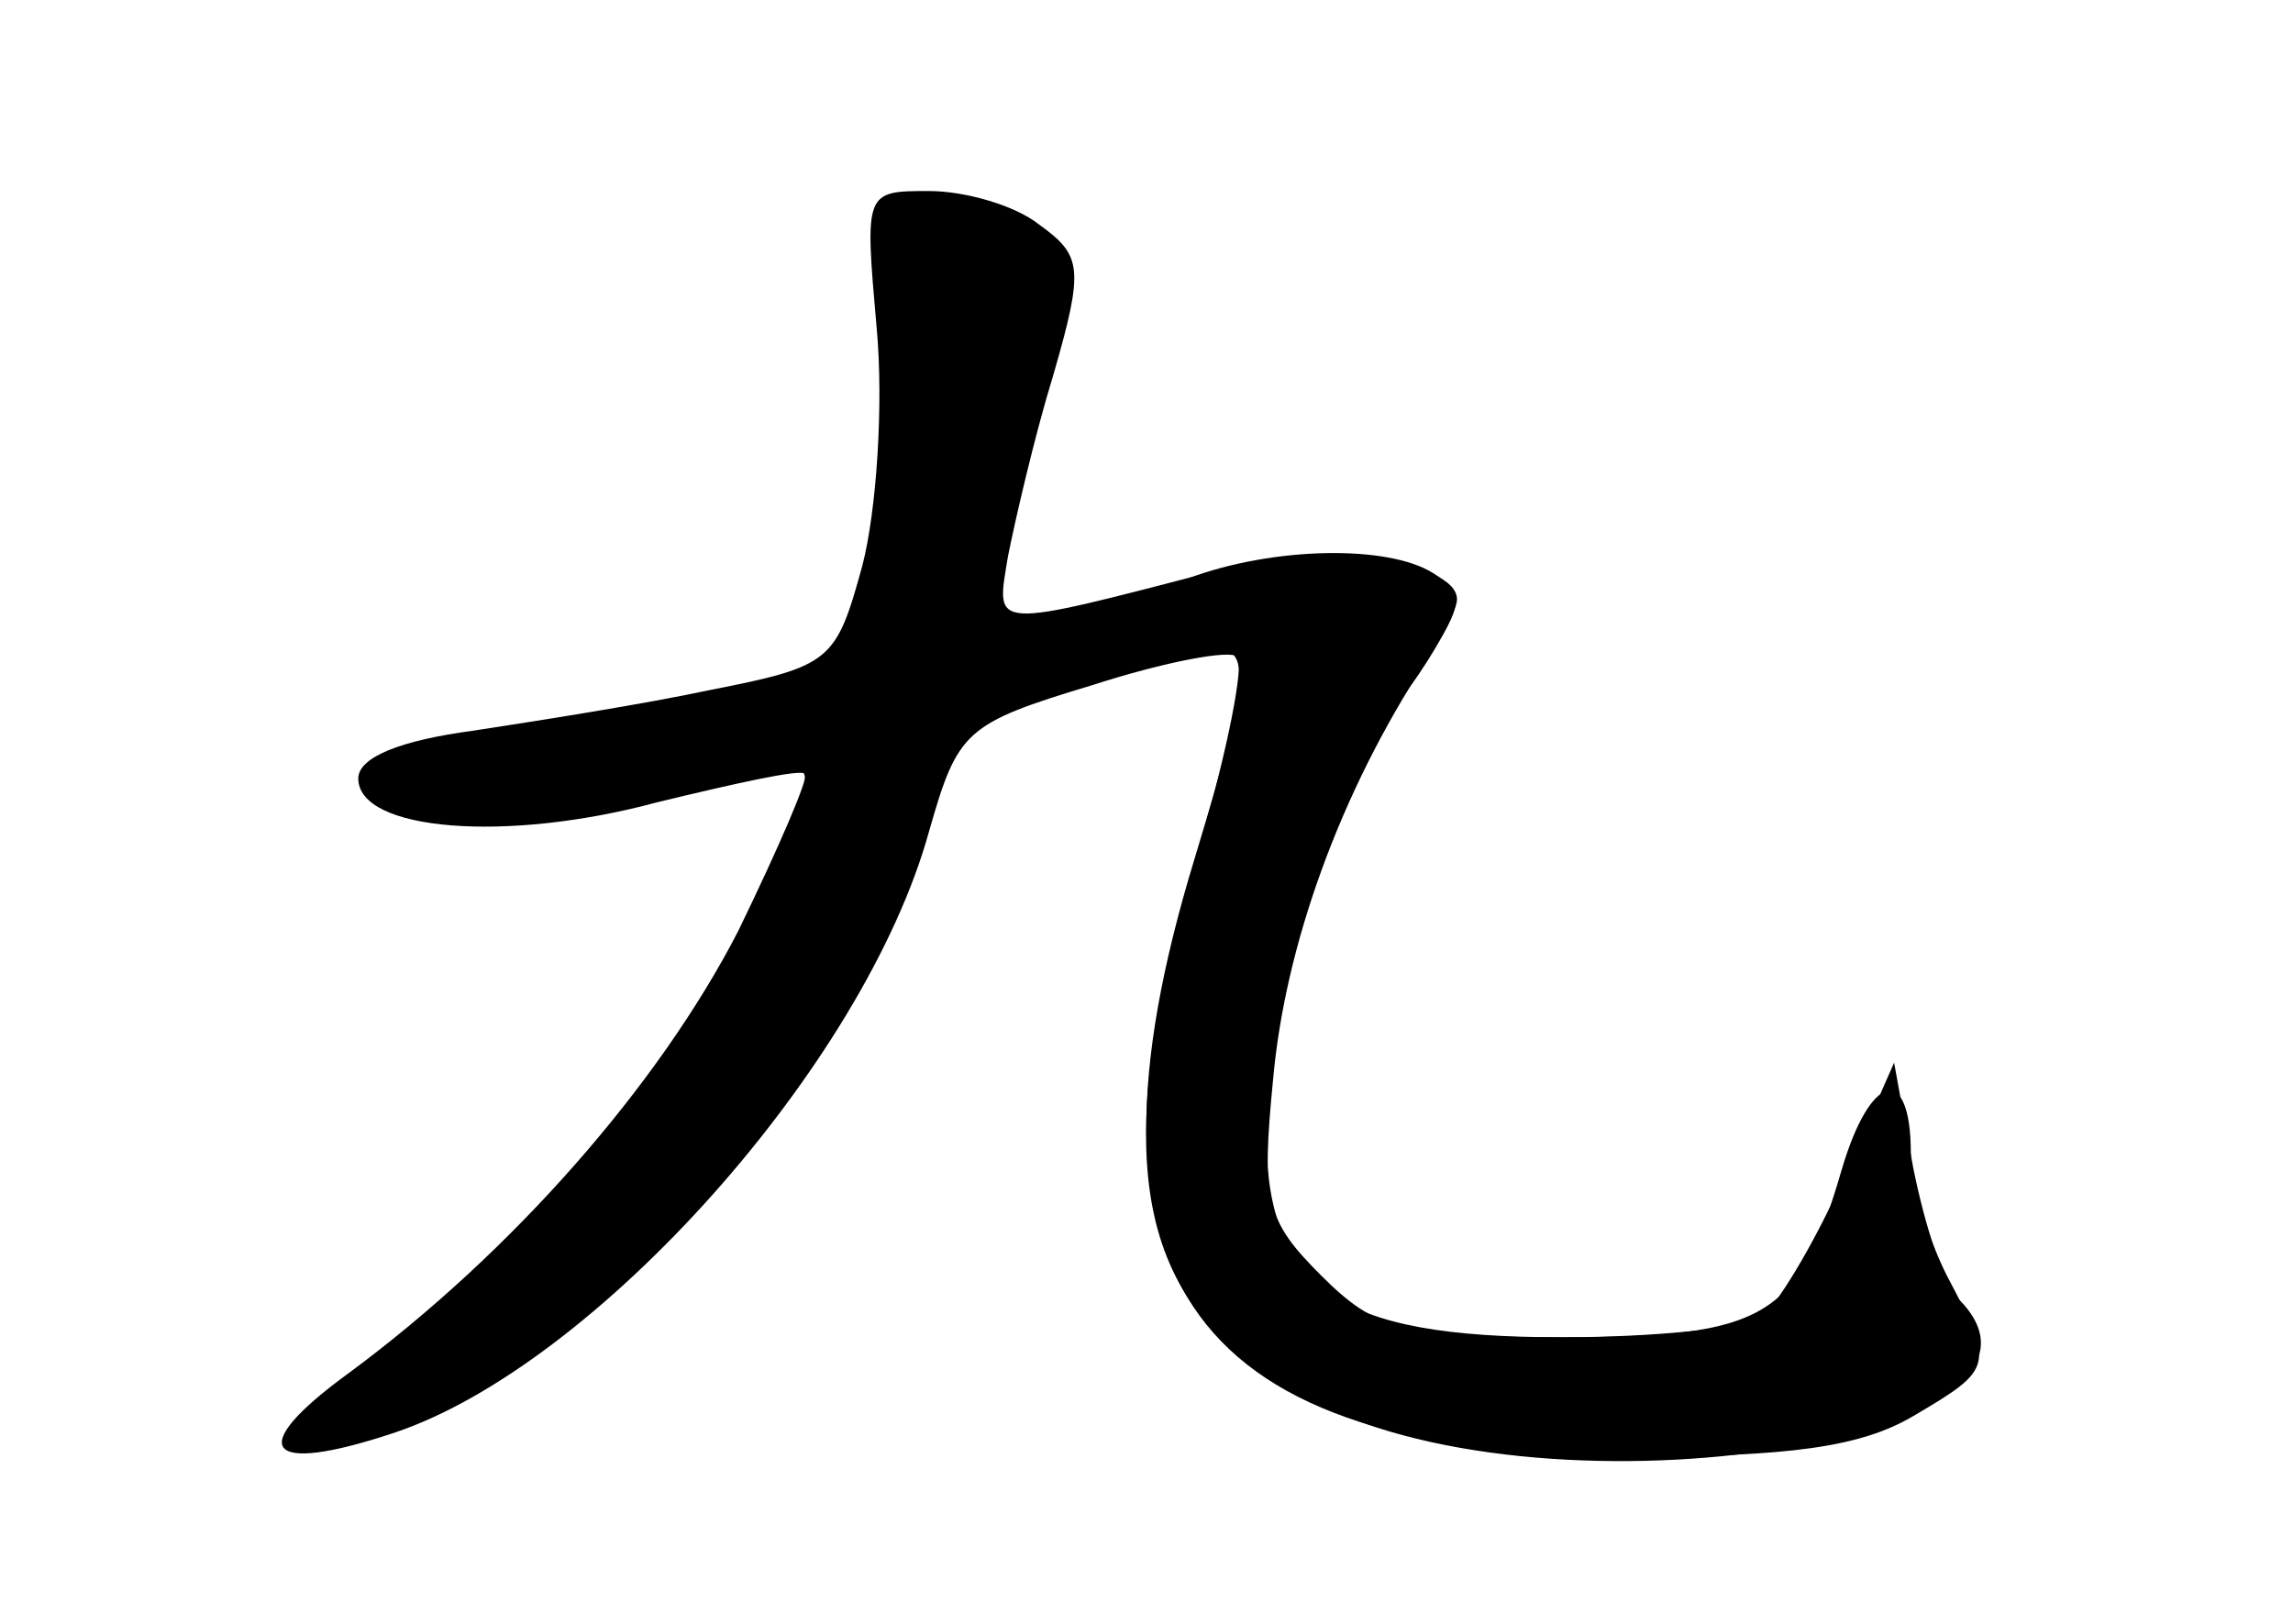 <?xml version="1.0" standalone="no"?>
<!DOCTYPE svg PUBLIC "-//W3C//DTD SVG 20010904//EN"
 "http://www.w3.org/TR/2001/REC-SVG-20010904/DTD/svg10.dtd">
<svg version="1.0" xmlns="http://www.w3.org/2000/svg"
 width="96pt" height="68pt" viewBox="0 0 96 68"
 preserveAspectRatio="xMidYMid meet">
<g transform="translate(0,68) scale(0.1,-0.1)" fill="#000000" stroke="none">
<g id="part-0" class="char-part">
  <path d="M367 543 c3 -32 0 -77 -6 -100 -11 -40 -13 -42 -64 -52 -28 -6 -73
-13 -99 -17 -30 -4 -48 -11 -48 -20 0 -22 62 -27 125 -10 33 8 60 14 62 12 2
-1 -11 -31 -28 -66 -33 -64 -94 -134 -163 -185 -44 -32 -35 -43 19 -25 84 28
197 154 224 252 12 42 15 45 68 61 31 10 58 15 61 12 3 -3 -4 -39 -16 -80 -40
-134 -27 -195 48 -232 101 -52 328 -15 270 43 -6 6 -14 30 -19 55 l-8 44 -22
-50 c-12 -27 -28 -53 -34 -57 -7 -4 -44 -8 -83 -8 -95 0 -124 20 -124 88 0 53
29 143 60 184 11 15 20 32 20 37 0 16 -56 23 -97 13 -100 -26 -96 -26 -91 5 3
15 11 50 19 76 13 45 12 50 -6 63 -10 8 -31 14 -46 14 -27 0 -27 0 -22 -57z"/>
</g>
<g id="part-1" class="char-part">
  <path d="M371 528 c0 -40 -4 -86 -9 -103 -8 -29 -12 -30 -98 -44 -110 -17
-117 -18 -109 -31 8 -13 75 -13 131 1 25 6 47 9 50 6 8 -8 -30 -89 -66 -142
-17 -25 -56 -64 -87 -88 -65 -49 -51 -65 21 -23 79 46 140 126 189 247 11 28
22 38 46 42 18 4 31 13 31 22 0 11 -7 13 -31 8 -29 -5 -30 -5 -23 23 4 16 13
47 20 69 19 55 18 60 -11 73 -49 22 -53 18 -54 -60z"/>
</g>
<g id="part-2" class="char-part">
  <path d="M498 438 c-36 -13 -38 -41 -3 -32 31 8 31 0 5 -86 -54 -177 -1 -249
183 -250 66 0 96 4 118 17 34 20 34 21 14 59 -8 16 -15 39 -15 51 0 38 -17 34
-29 -7 -18 -62 -32 -70 -117 -70 -67 0 -78 3 -101 26 -23 23 -25 31 -20 82 5
56 28 120 64 175 16 24 16 29 3 37 -19 12 -67 11 -102 -2z"/>
</g>
</g>
</svg>